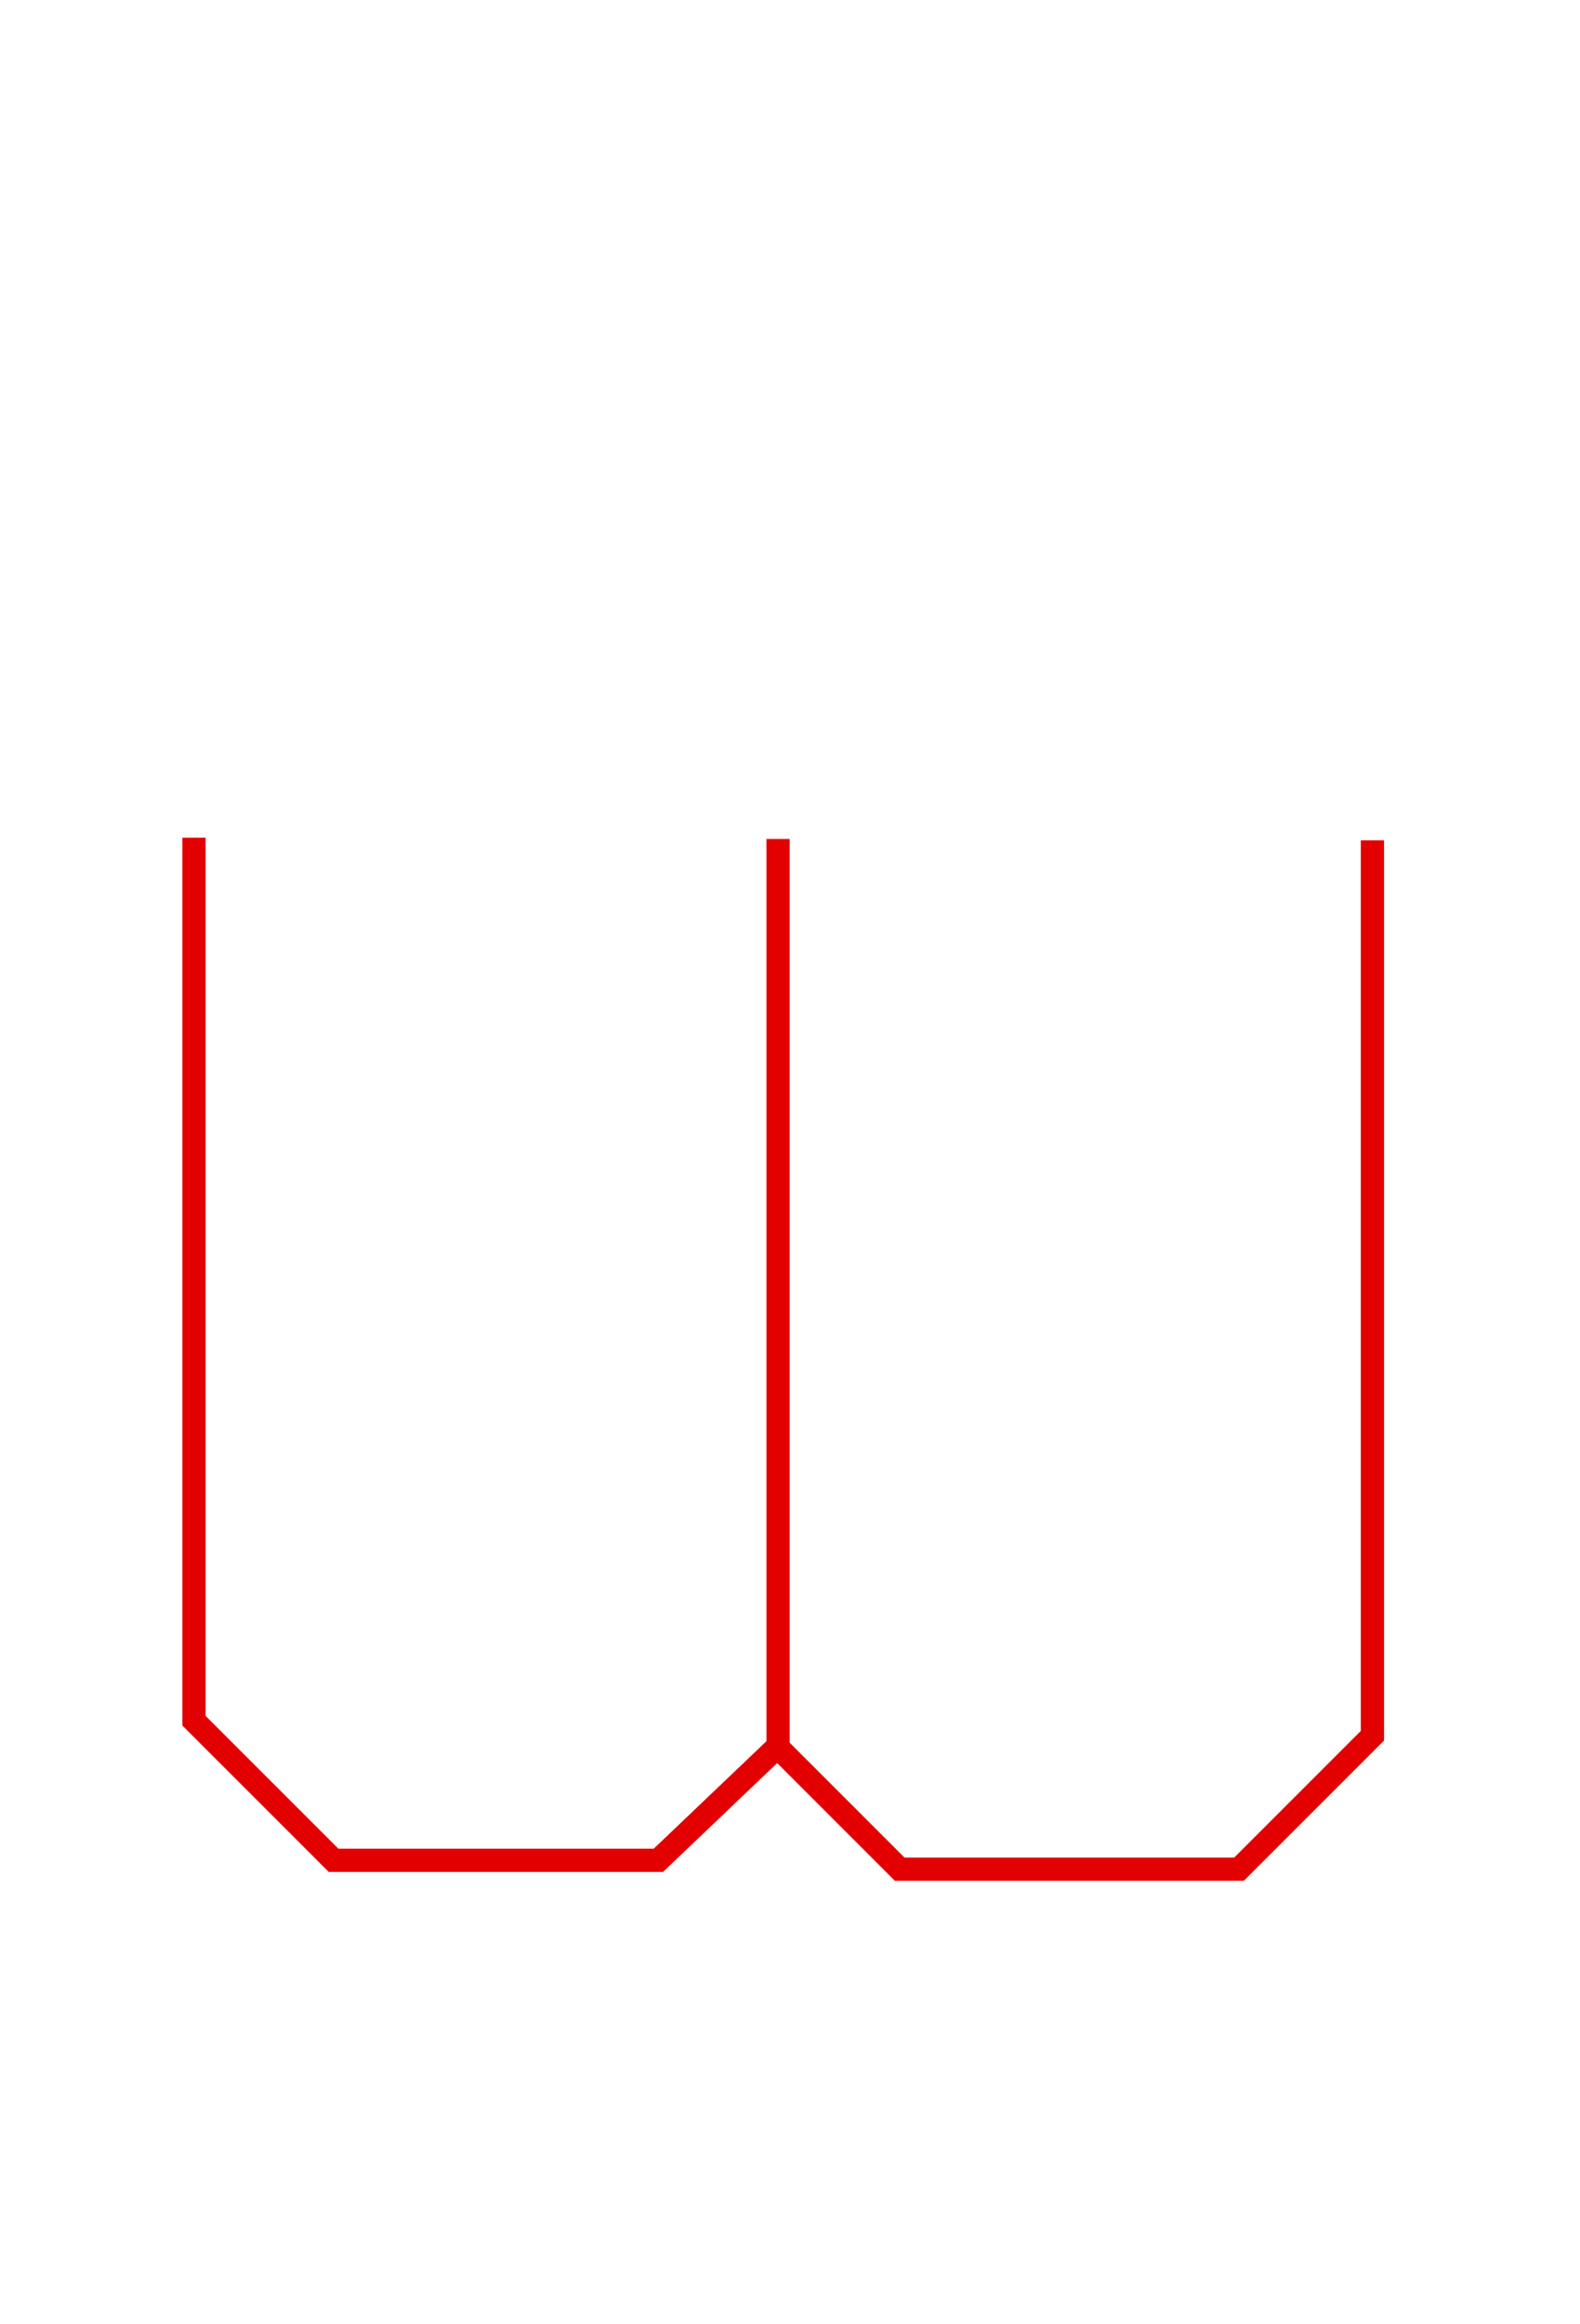 <?xml version="1.0" encoding="UTF-8" standalone="no"?>
<svg width="68px" height="100px" viewBox="0 0 68 100" version="1.1" xmlns="http://www.w3.org/2000/svg" xmlns:xlink="http://www.w3.org/1999/xlink" xmlns:sketch="http://www.bohemiancoding.com/sketch/ns">
    <!-- Generator: Sketch 3.3.1 (12002) - http://www.bohemiancoding.com/sketch -->
    <title>lower-w</title>
    <desc>Created with Sketch.</desc>
    <defs></defs>
    <g id="Page-1" stroke="none" stroke-width="1" fill="none" fill-rule="evenodd" sketch:type="MSPage">
        <g id="lower-w" sketch:type="MSArtboardGroup" stroke="#E30000">
            <g id="Path-32-Copy-2-+-Path-33-Copy-2" sketch:type="MSLayerGroup" transform="translate(8, 36)">
                <path d="M0.348,0.041 L0.348,38.031 L6.356,44.038 L20.335,44.038 L25.511,39.103" id="Path-32-Copy-2" sketch:type="MSShapeGroup"></path>
                <path d="M25.486,0.096 L25.486,39.185 L30.721,44.42 L45.324,44.42 L51.066,38.678 L51.066,0.154" id="Path-33-Copy-2" sketch:type="MSShapeGroup"></path>
            </g>
        </g>
    </g>
</svg>
